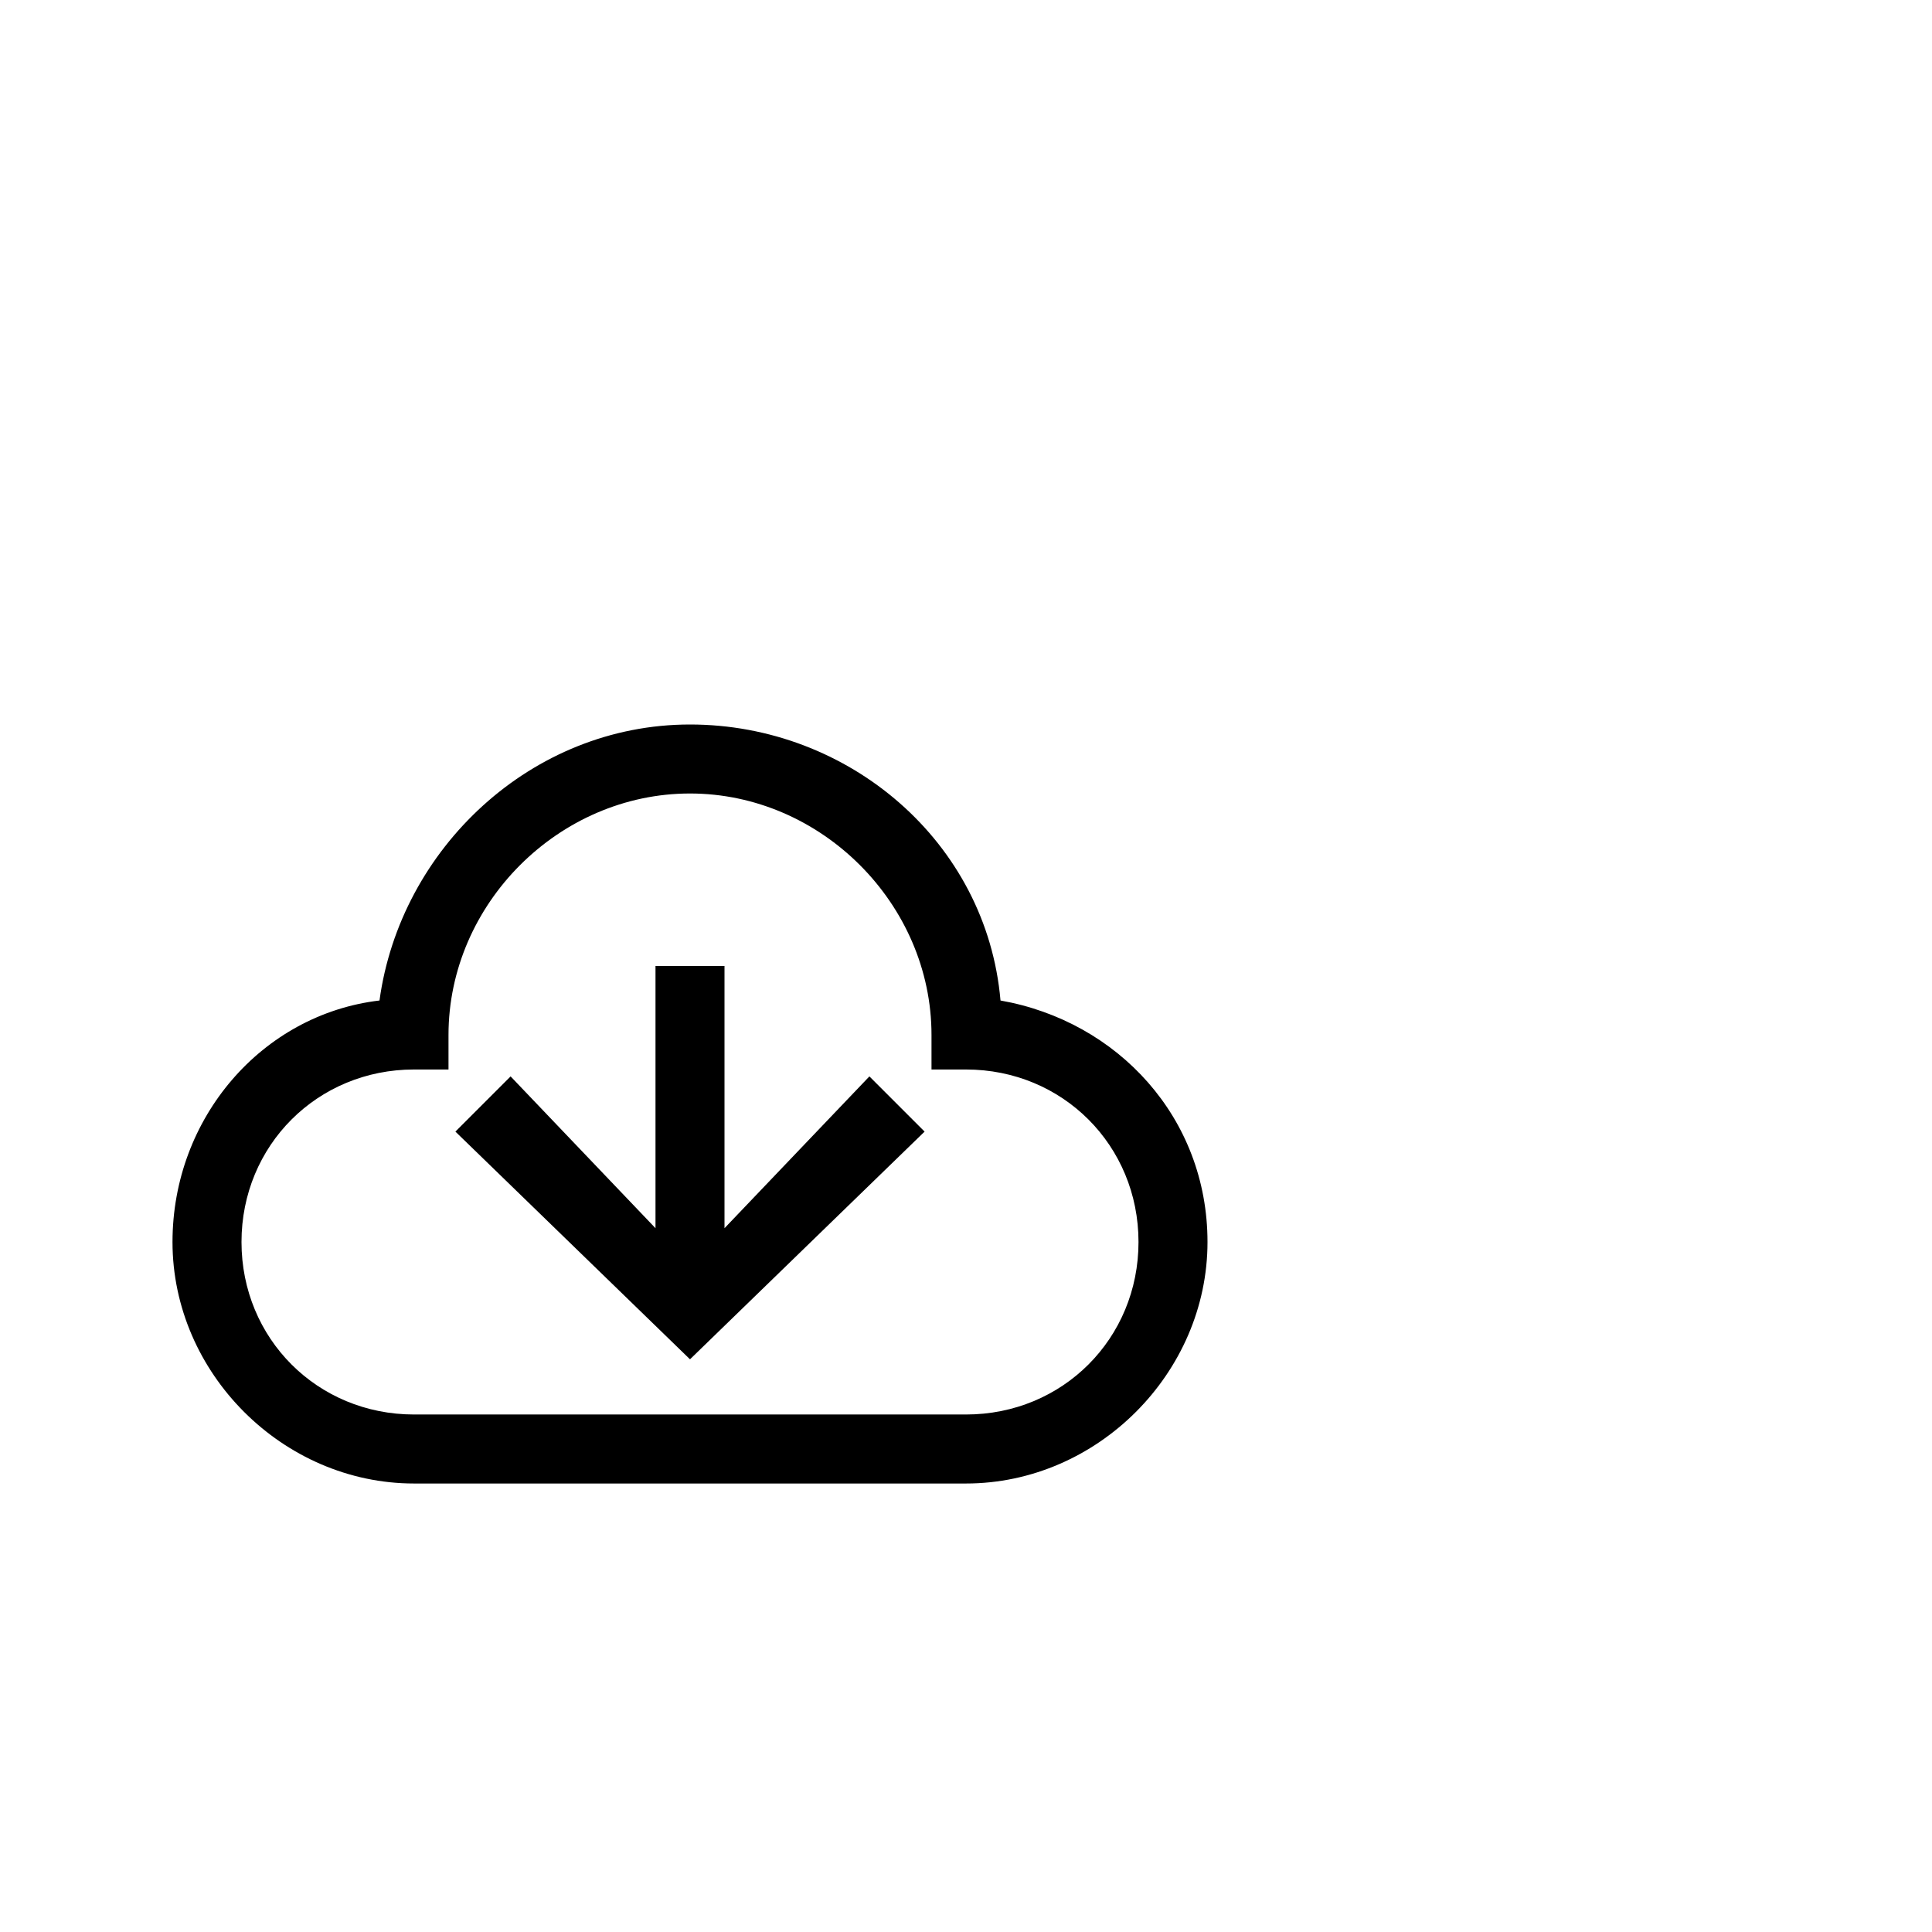 <svg width="64" height="64" viewBox="0 0 1792 1792" xmlns="http://www.w3.org/2000/svg"><path d="M928 928c-12.8-147.2-140.8-256-288-256S371.2 787.2 352 928c-108.8 12.8-192 108.8-192 224 0 121.6 102.4 224 224 224h512c121.6 0 224-102.4 224-224 0-115.2-83.2-204.8-192-224zm-32 384H384c-89.6 0-160-70.4-160-160s70.4-160 160-160h32v-32c0-121.6 102.4-224 224-224s224 102.4 224 224v32h32c89.6 0 160 70.4 160 160s-70.4 160-160 160zm-224-172.8V896h-64v243.2L473.6 998.4l-51.2 51.2L640 1260.8l217.6-211.2-51.2-51.2z"/></svg>